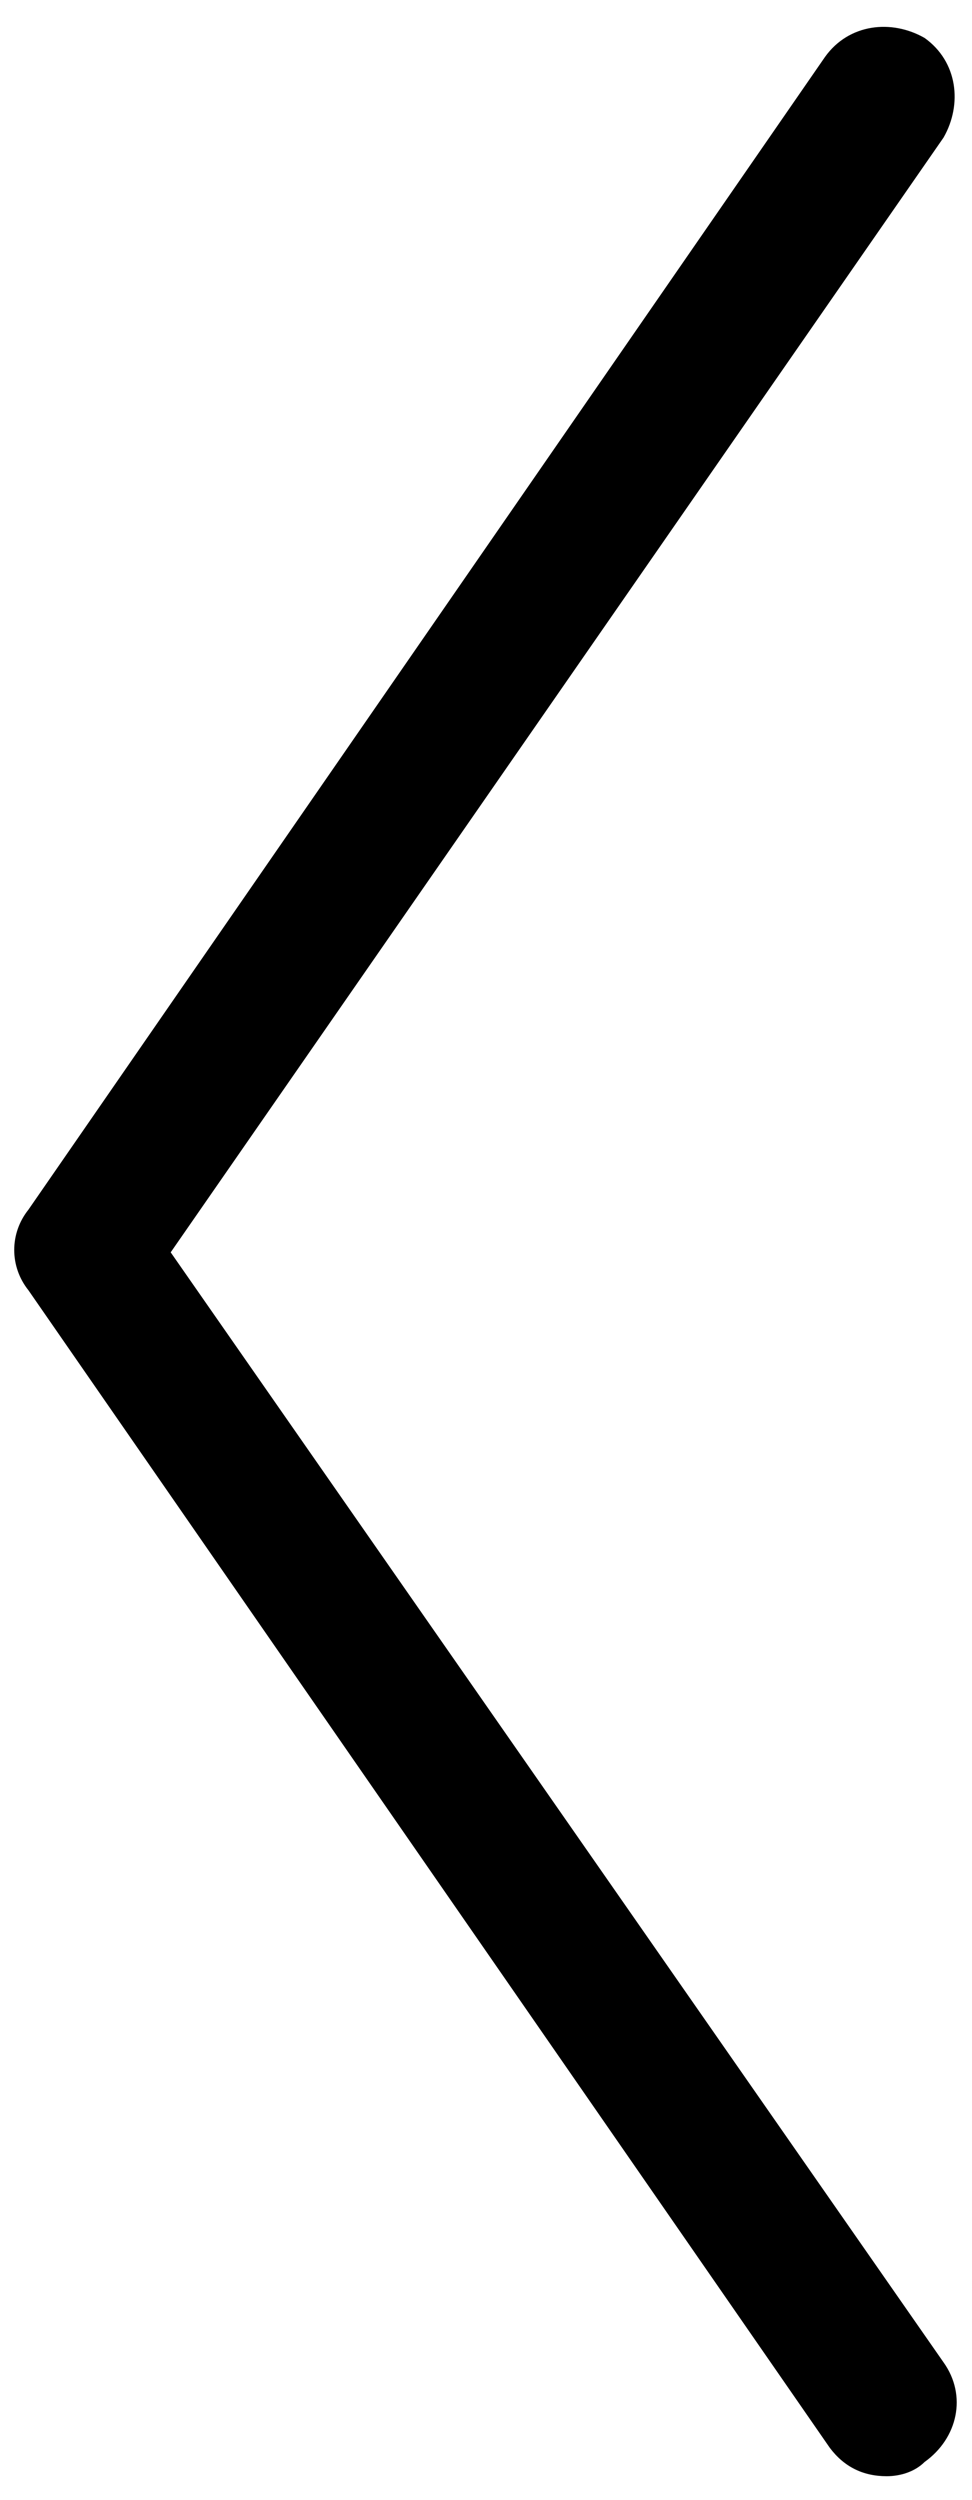 <svg viewBox="0 0 20.5 52.7"><path d="M18.7 52.2c-.5 0-.9-.2-1.2-.6L.6 27.2c-.4-.5-.4-1.2 0-1.7L17.4 1.2c.5-.7 1.4-.8 2.1-.4.7.5.8 1.4.4 2.1L3.6 26.4l16.3 23.4c.5.7.3 1.6-.4 2.1-.2.2-.5.3-.8.3z"/></svg>
